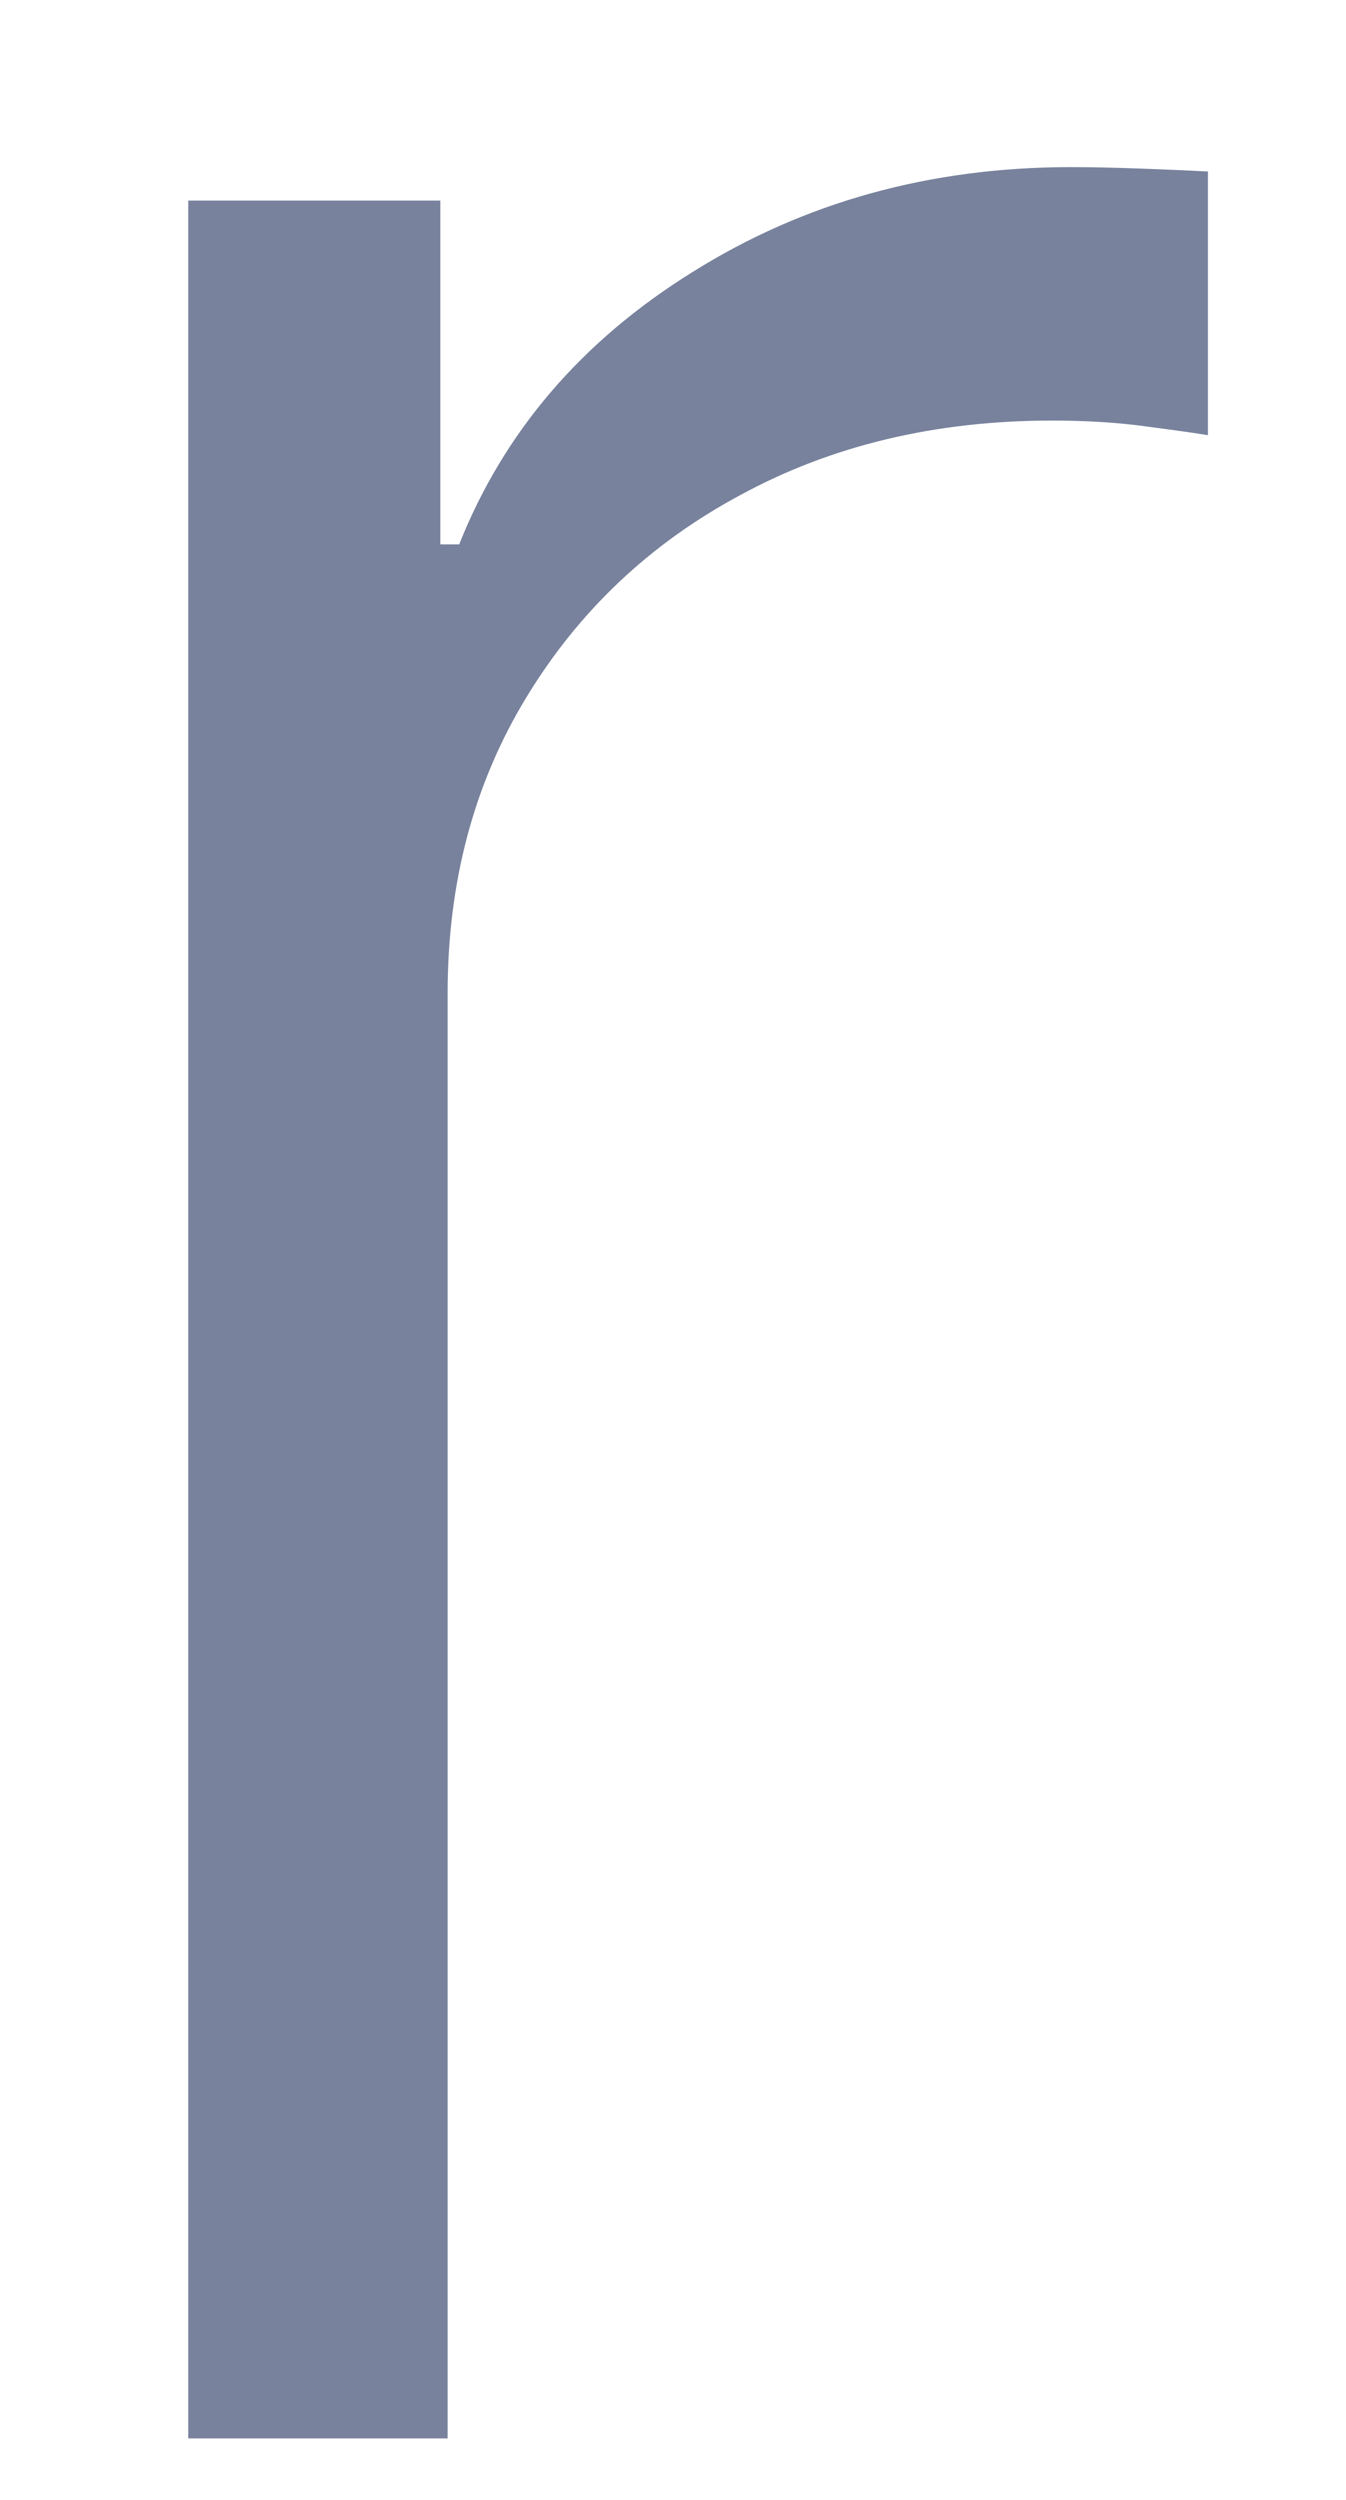 <svg width="7" height="13" viewBox="0 0 7 13" fill="none" xmlns="http://www.w3.org/2000/svg">
<path d="M0.979 12.68V1.043H2.29V2.831H2.388C2.621 2.245 3.025 1.773 3.601 1.415C4.181 1.051 4.838 0.869 5.57 0.869C5.681 0.869 5.805 0.872 5.942 0.877C6.078 0.882 6.192 0.887 6.282 0.892V2.263C6.222 2.253 6.116 2.238 5.964 2.218C5.813 2.197 5.649 2.187 5.472 2.187C4.866 2.187 4.325 2.316 3.851 2.574C3.381 2.826 3.01 3.177 2.737 3.627C2.464 4.076 2.328 4.589 2.328 5.165V12.68H0.979Z" fill="#78829D"/>
</svg>
